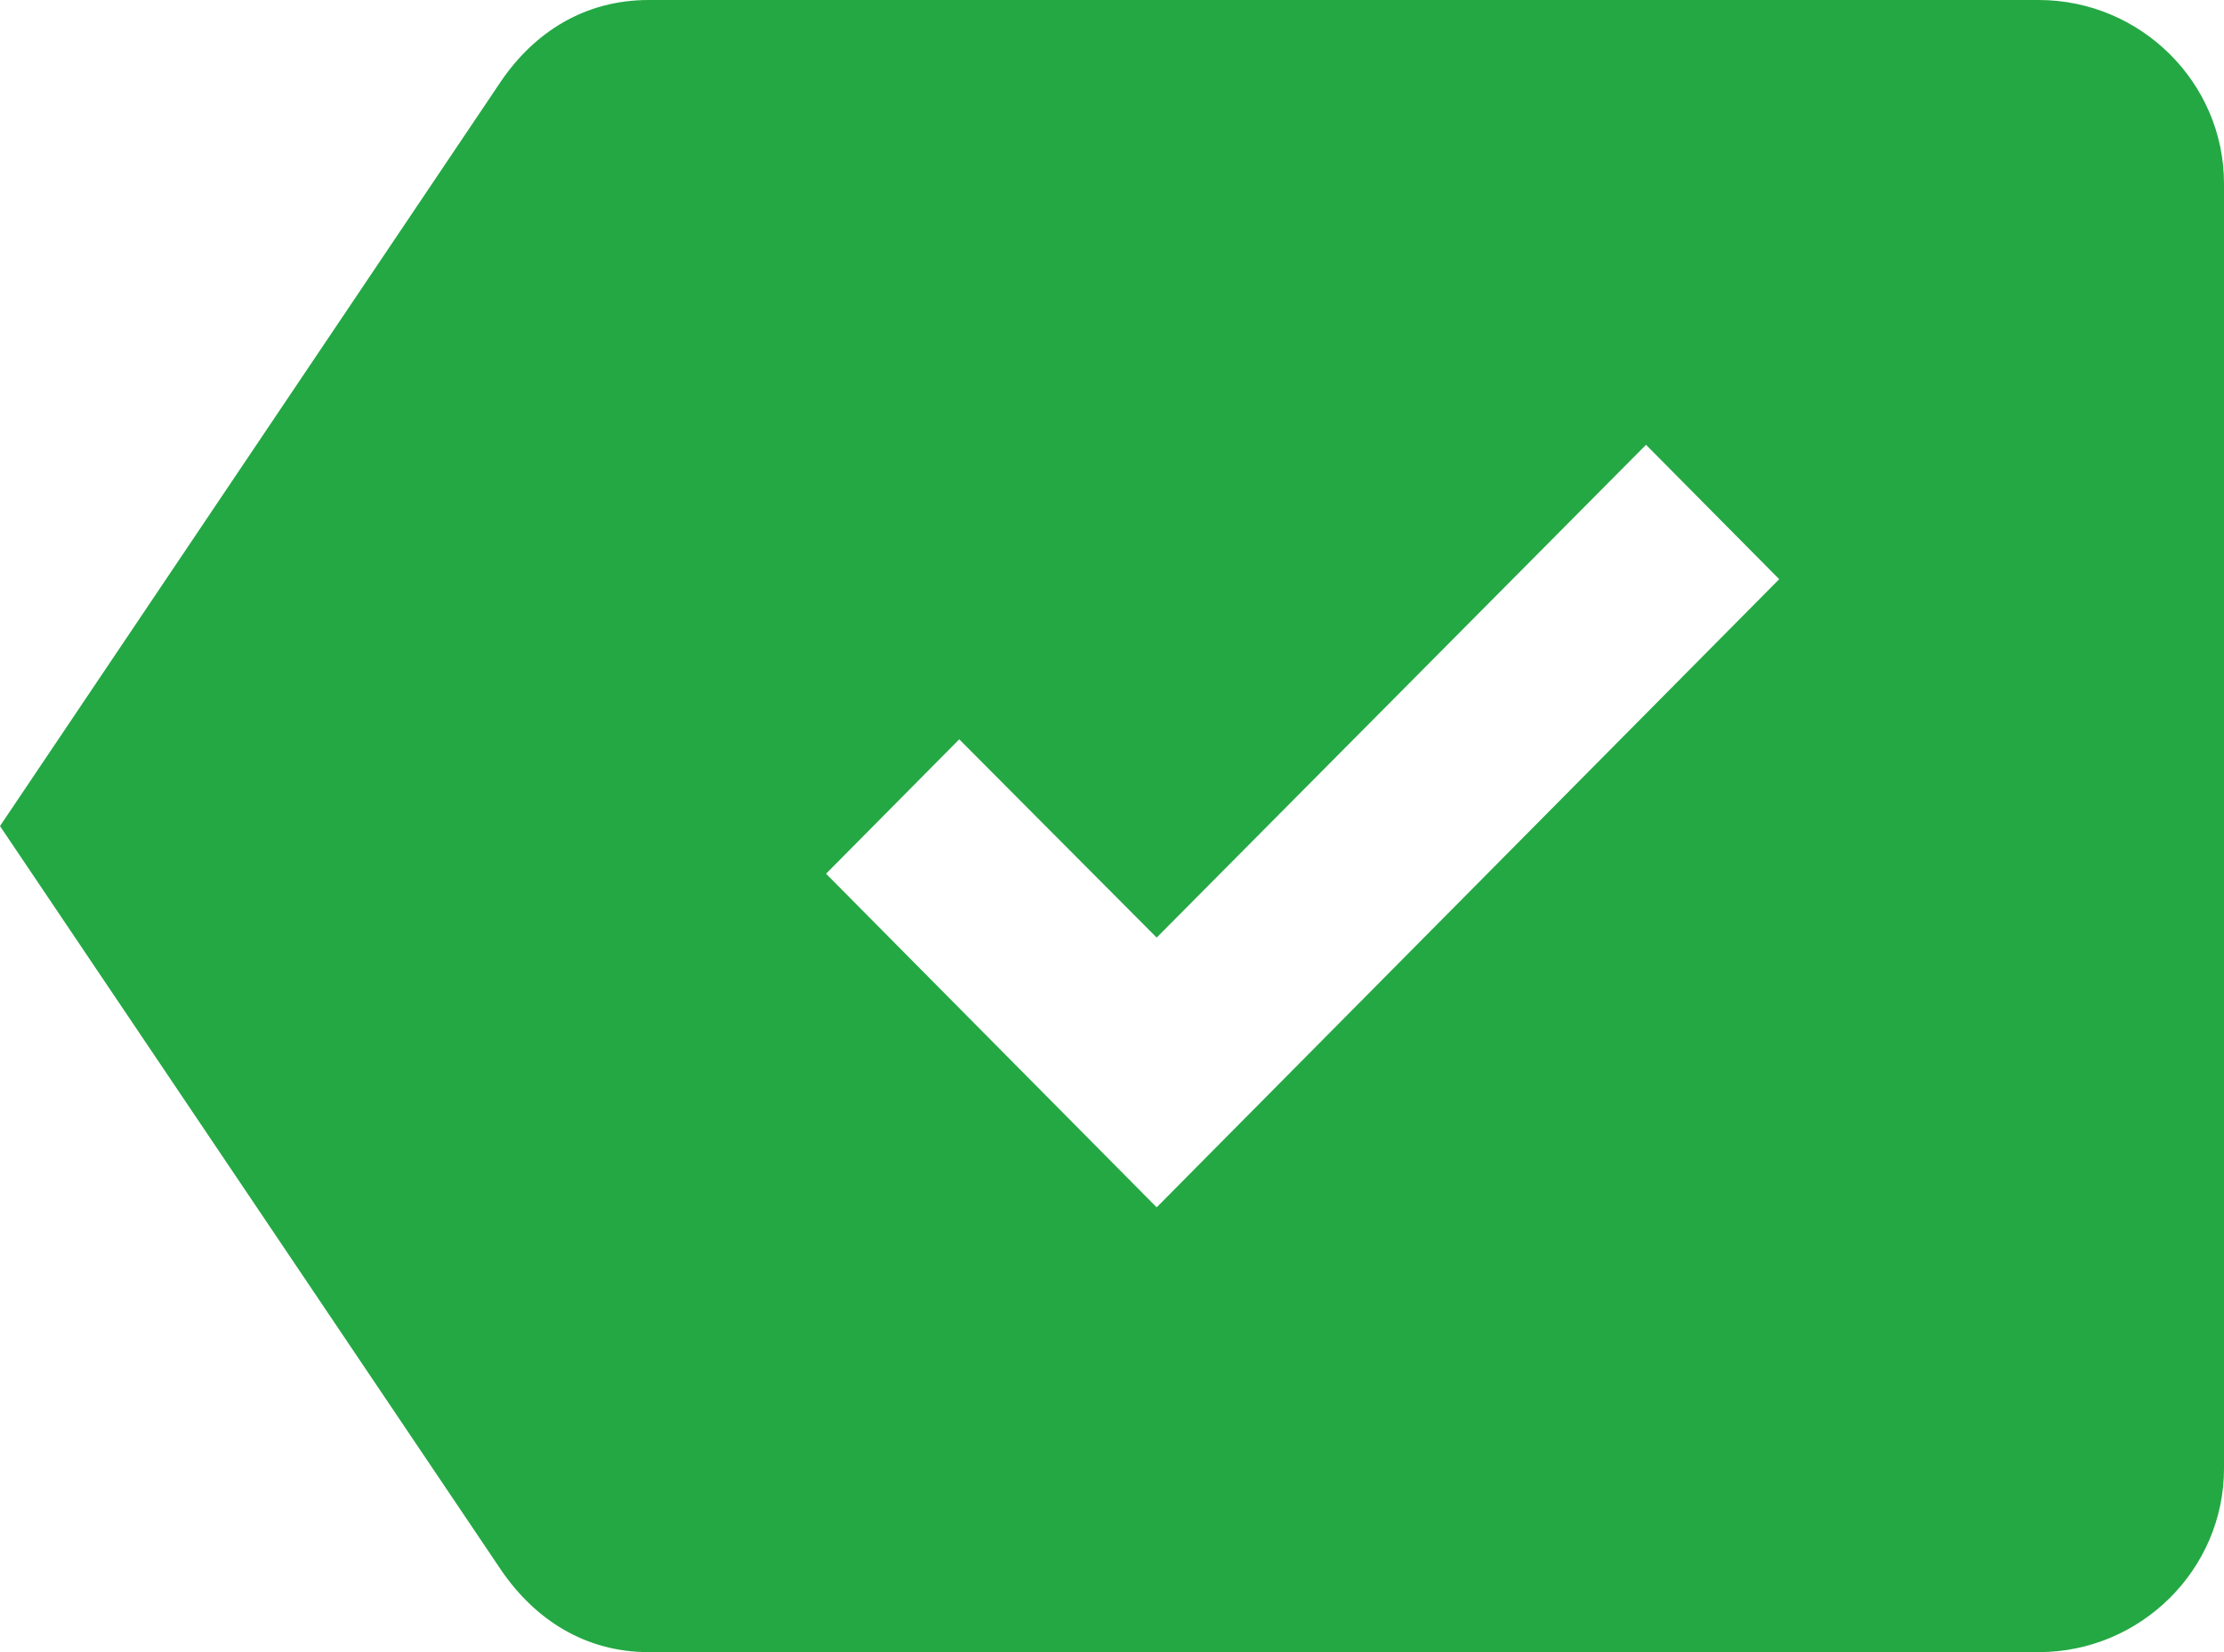 <?xml version="1.0" encoding="UTF-8"?>
<svg width="35px" height="26px" viewBox="0 0 35 26" version="1.1" xmlns="http://www.w3.org/2000/svg" xmlns:xlink="http://www.w3.org/1999/xlink">
    <!-- Generator: Sketch 43.2 (39069) - http://www.bohemiancoding.com/sketch -->
    <title>contactTick</title>
    <desc>Created with Sketch.</desc>
    <defs></defs>
    <g id="Page-1" stroke="none" stroke-width="1" fill="none" fill-rule="evenodd">
        <g id="GaycorTechnologyLtd-Desktop" transform="translate(-665, -4475)" fill="#24A844">
            <g id="contact" transform="translate(0, 4147)">
                <g id="Group-10" transform="translate(260, 311)">
                    <g id="Group-20" transform="translate(405, 17)">
                        <path d="M32.083,0 L10.208,0 C9.202,0 8.415,0.506 7.89,1.271 L0,13 L7.89,24.714 C8.415,25.48 9.202,26 10.208,26 L32.083,26 C33.688,26 35,24.7 35,23.111 L35,2.889 C35,1.3 33.688,0 32.083,0 L32.083,0 Z M18.203,19 L13,13.75 L15.096,11.635 L18.203,14.755 L25.904,7 L28,9.115 L18.203,19 L18.203,19 Z" id="Shape"></path>
                    </g>
                </g>
            </g>
        </g>
    </g>
</svg>